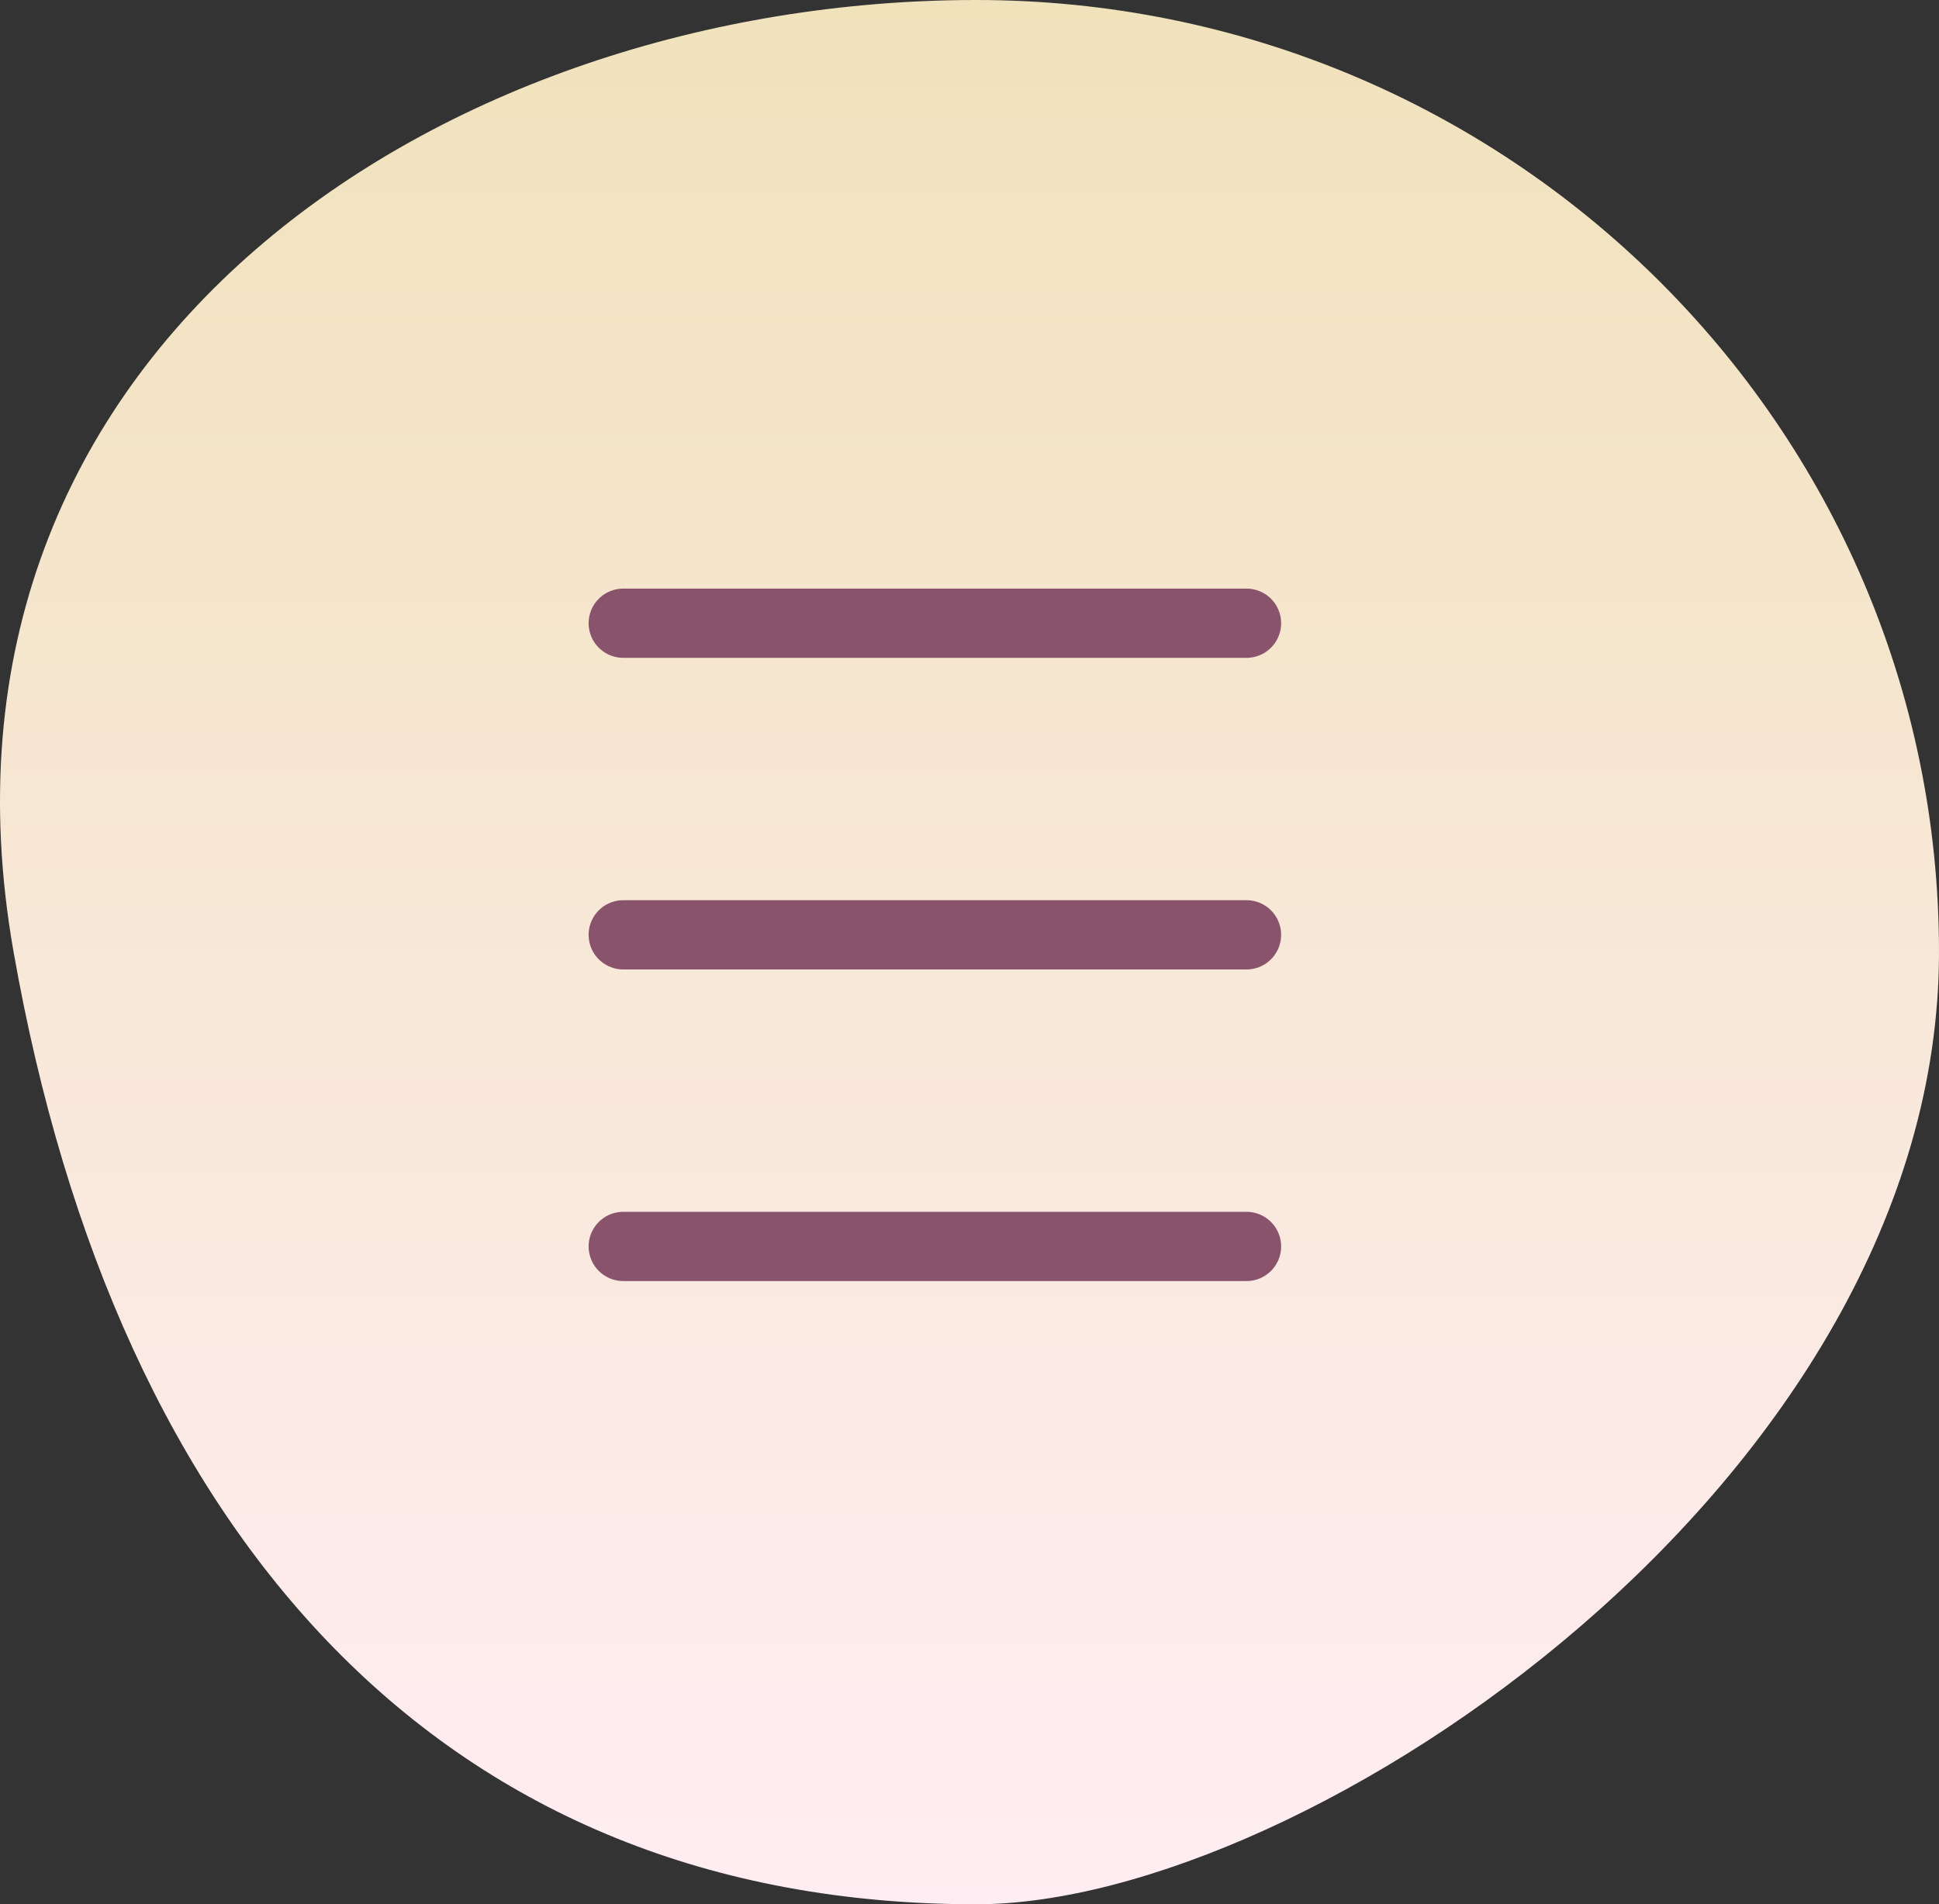 <svg width="56" height="55" viewBox="0 0 56 55" fill="none" xmlns="http://www.w3.org/2000/svg">
<rect x="0" y="0" width="56" height="55" fill="#333333" stroke="none"/>
<path d="M56 27.5C56 42.688 37.742 55 28.197 55C12.841 55 3.386 44.469 0.393 27.5C-2.684 10.054 12.841 0 28.197 0C43.552 0 56 12.312 56 27.5Z" fill="url(#paint0_linear)"/>
<path d="M18 27H36" stroke="#89536B" stroke-width="2" stroke-miterlimit="10" stroke-linecap="round" stroke-linejoin="round"/>
<path d="M18 36H36" stroke="#89536B" stroke-width="2" stroke-miterlimit="10" stroke-linecap="round" stroke-linejoin="round"/>
<path d="M18 18H36" stroke="#89536B" stroke-width="2" stroke-miterlimit="10" stroke-linecap="round" stroke-linejoin="round"/>
<defs>
<linearGradient id="paint0_linear" x1="28" y1="0" x2="28" y2="55" gradientUnits="userSpaceOnUse">
<stop stop-color="#F0E2BB"/>
<stop offset="1" stop-color="#FFEDF3"/>
</linearGradient>
</defs>
</svg>
